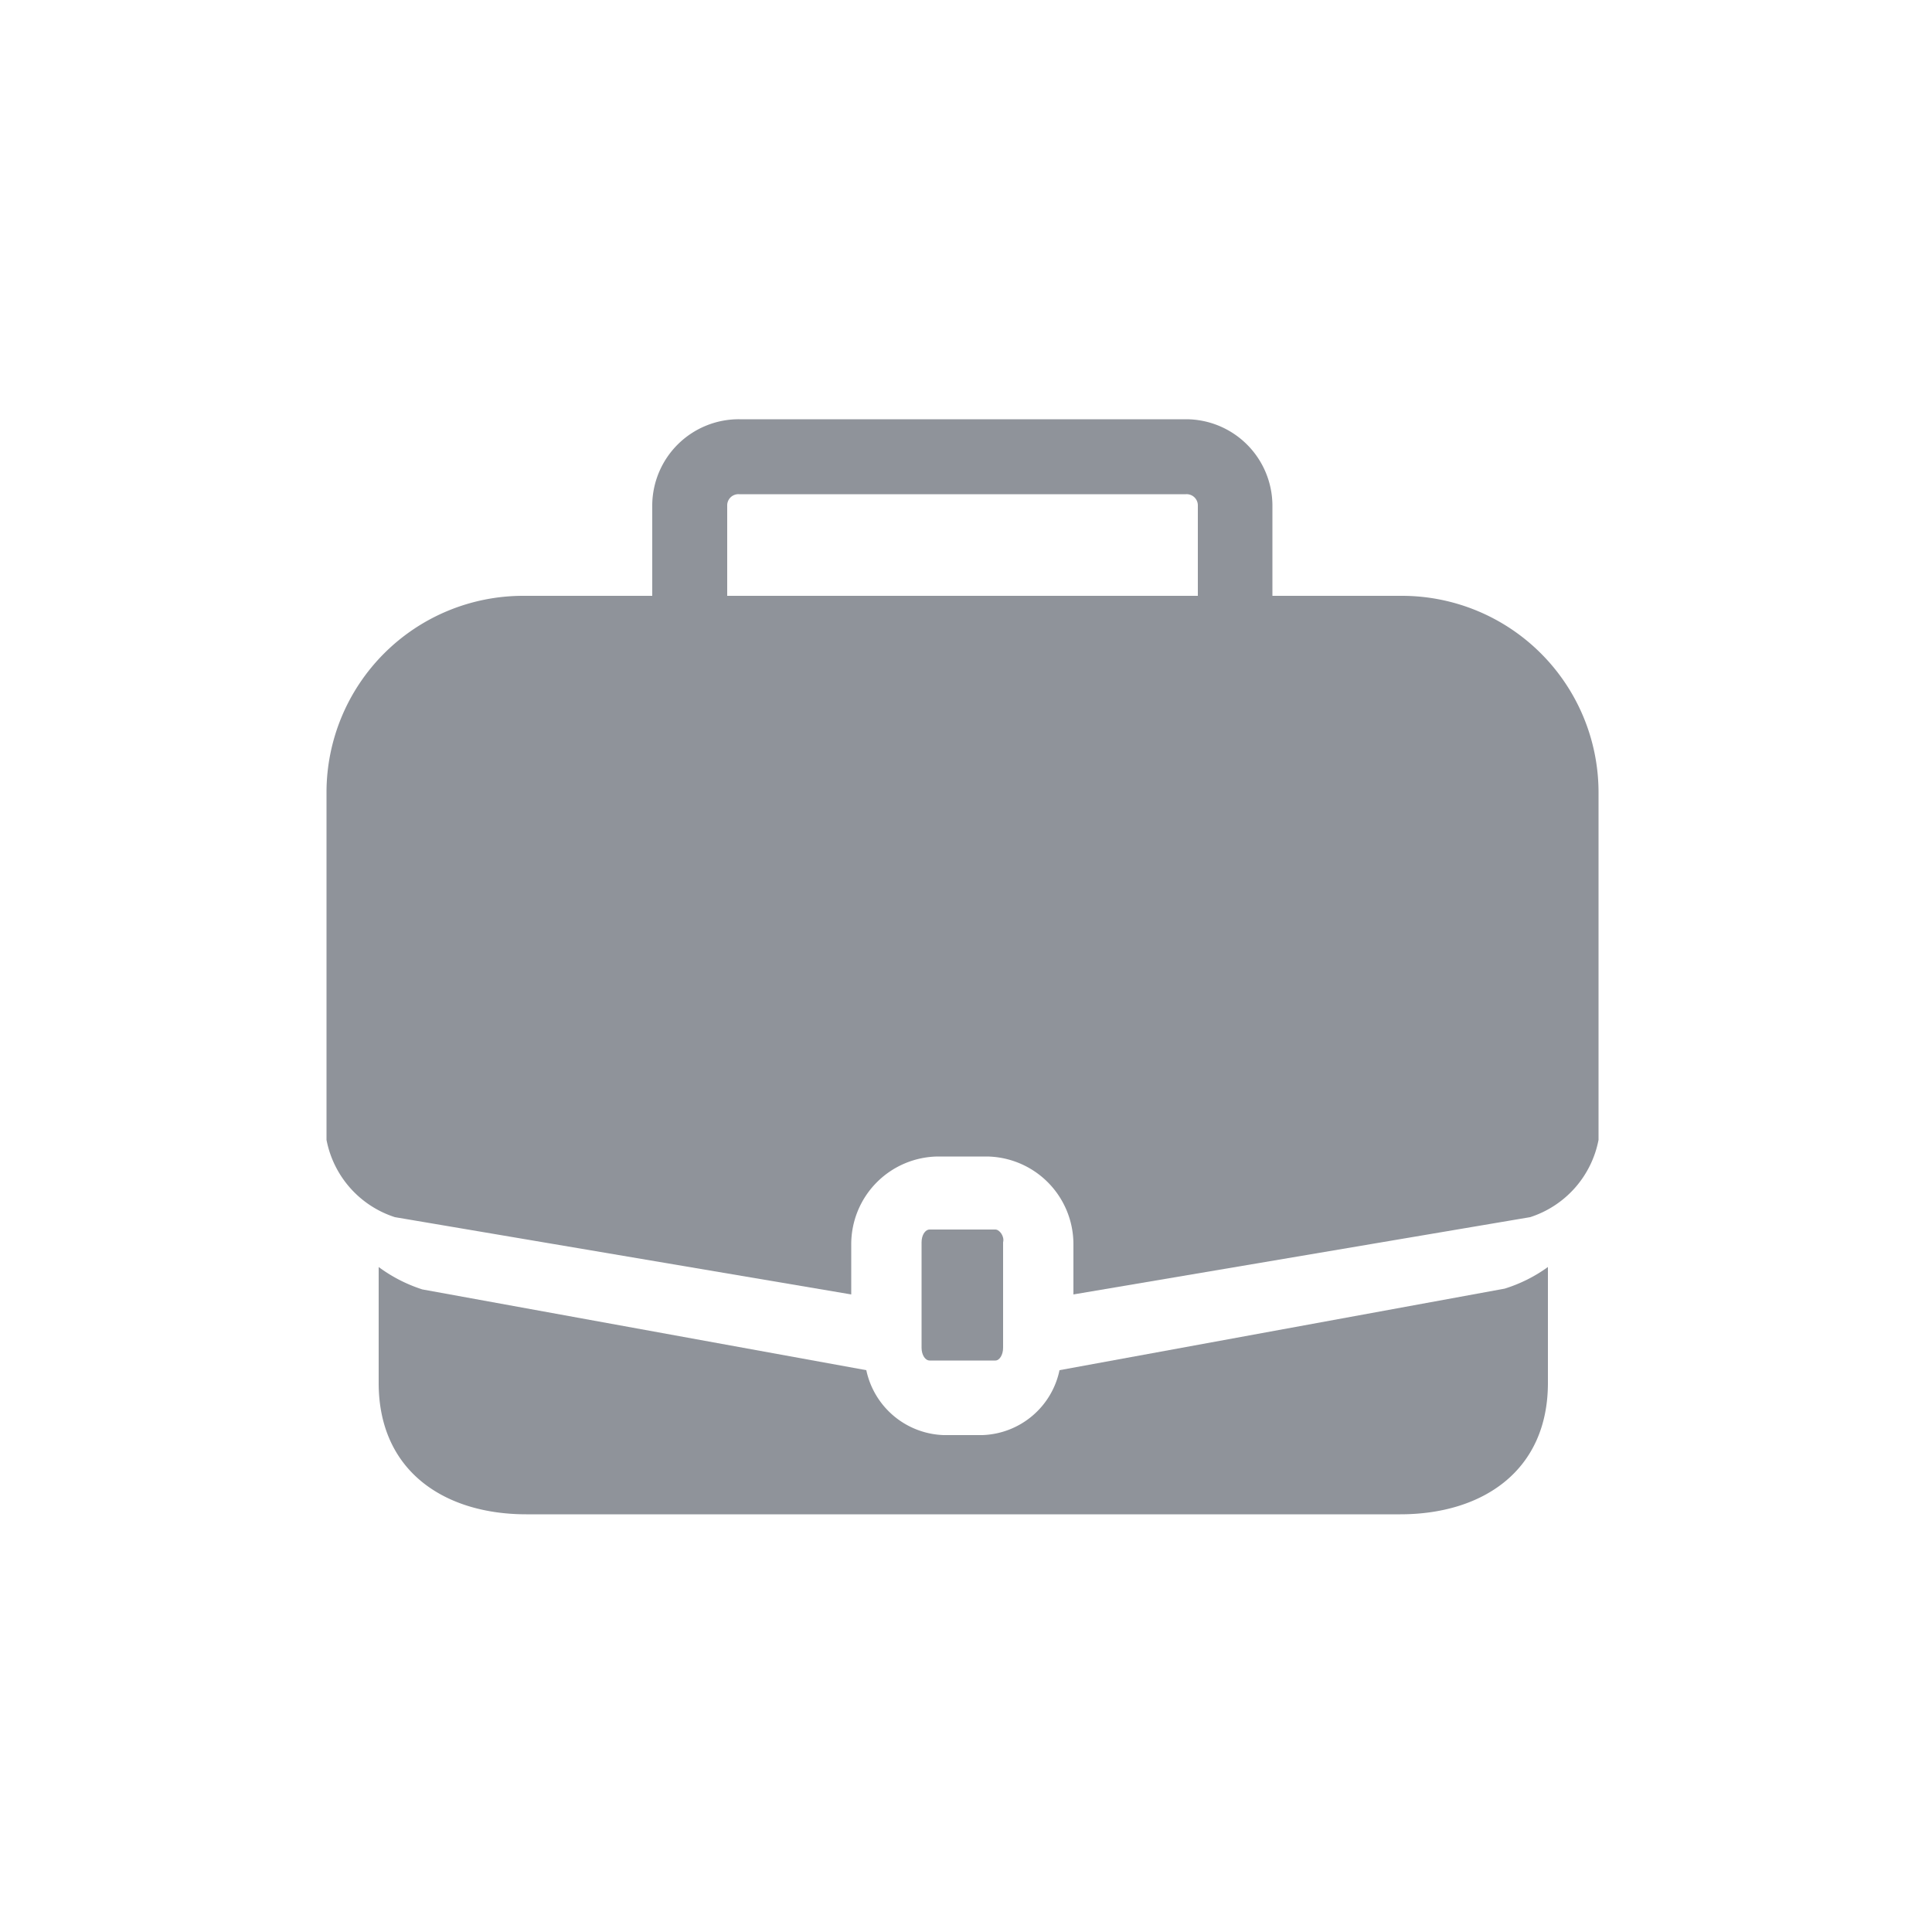 <svg id="Layer_1" data-name="Layer 1" xmlns="http://www.w3.org/2000/svg" viewBox="0 0 50 50"><g id="worked"><path d="M25.76,31.82h-1.7c-.12,0-.21.15-.21.33v2.73c0,.18.09.33.21.33h1.7c.11,0,.2-.15.2-.33V32.15C26,32,25.87,31.82,25.76,31.82Z" fill="#8f939a"/><path d="M36.29,15.42H32.93V13.07a2.24,2.24,0,0,0-2.24-2.22H19.13a2.24,2.24,0,0,0-2.25,2.22v2.35H13.53A5.09,5.09,0,0,0,8.45,20.5v9a2.62,2.62,0,0,0,1.77,2l11.81,2v-1.3a2.27,2.27,0,0,1,2.27-2.27h1.22a2.27,2.27,0,0,1,2.26,2.27v1.3l11.82-2a2.62,2.62,0,0,0,1.77-2v-9A5.09,5.09,0,0,0,36.29,15.42Zm-5.29,0H18.82V13.07a.29.29,0,0,1,.31-.28H30.69a.29.29,0,0,1,.31.28v2.35Z" fill="#8f939a"/><path d="M38.94,33.35l0,0L27.42,35.46a2.11,2.11,0,0,1-2,1.68h-1a2.12,2.12,0,0,1-2-1.68L10.93,33.37l0,0a3.9,3.9,0,0,1-1.13-.58v3c0,2.29,1.71,3.4,3.82,3.4H36.24c2.11,0,3.82-1.11,3.82-3.4v-3A3.85,3.85,0,0,1,38.94,33.35Z" fill="#8f939a"/></g></svg>